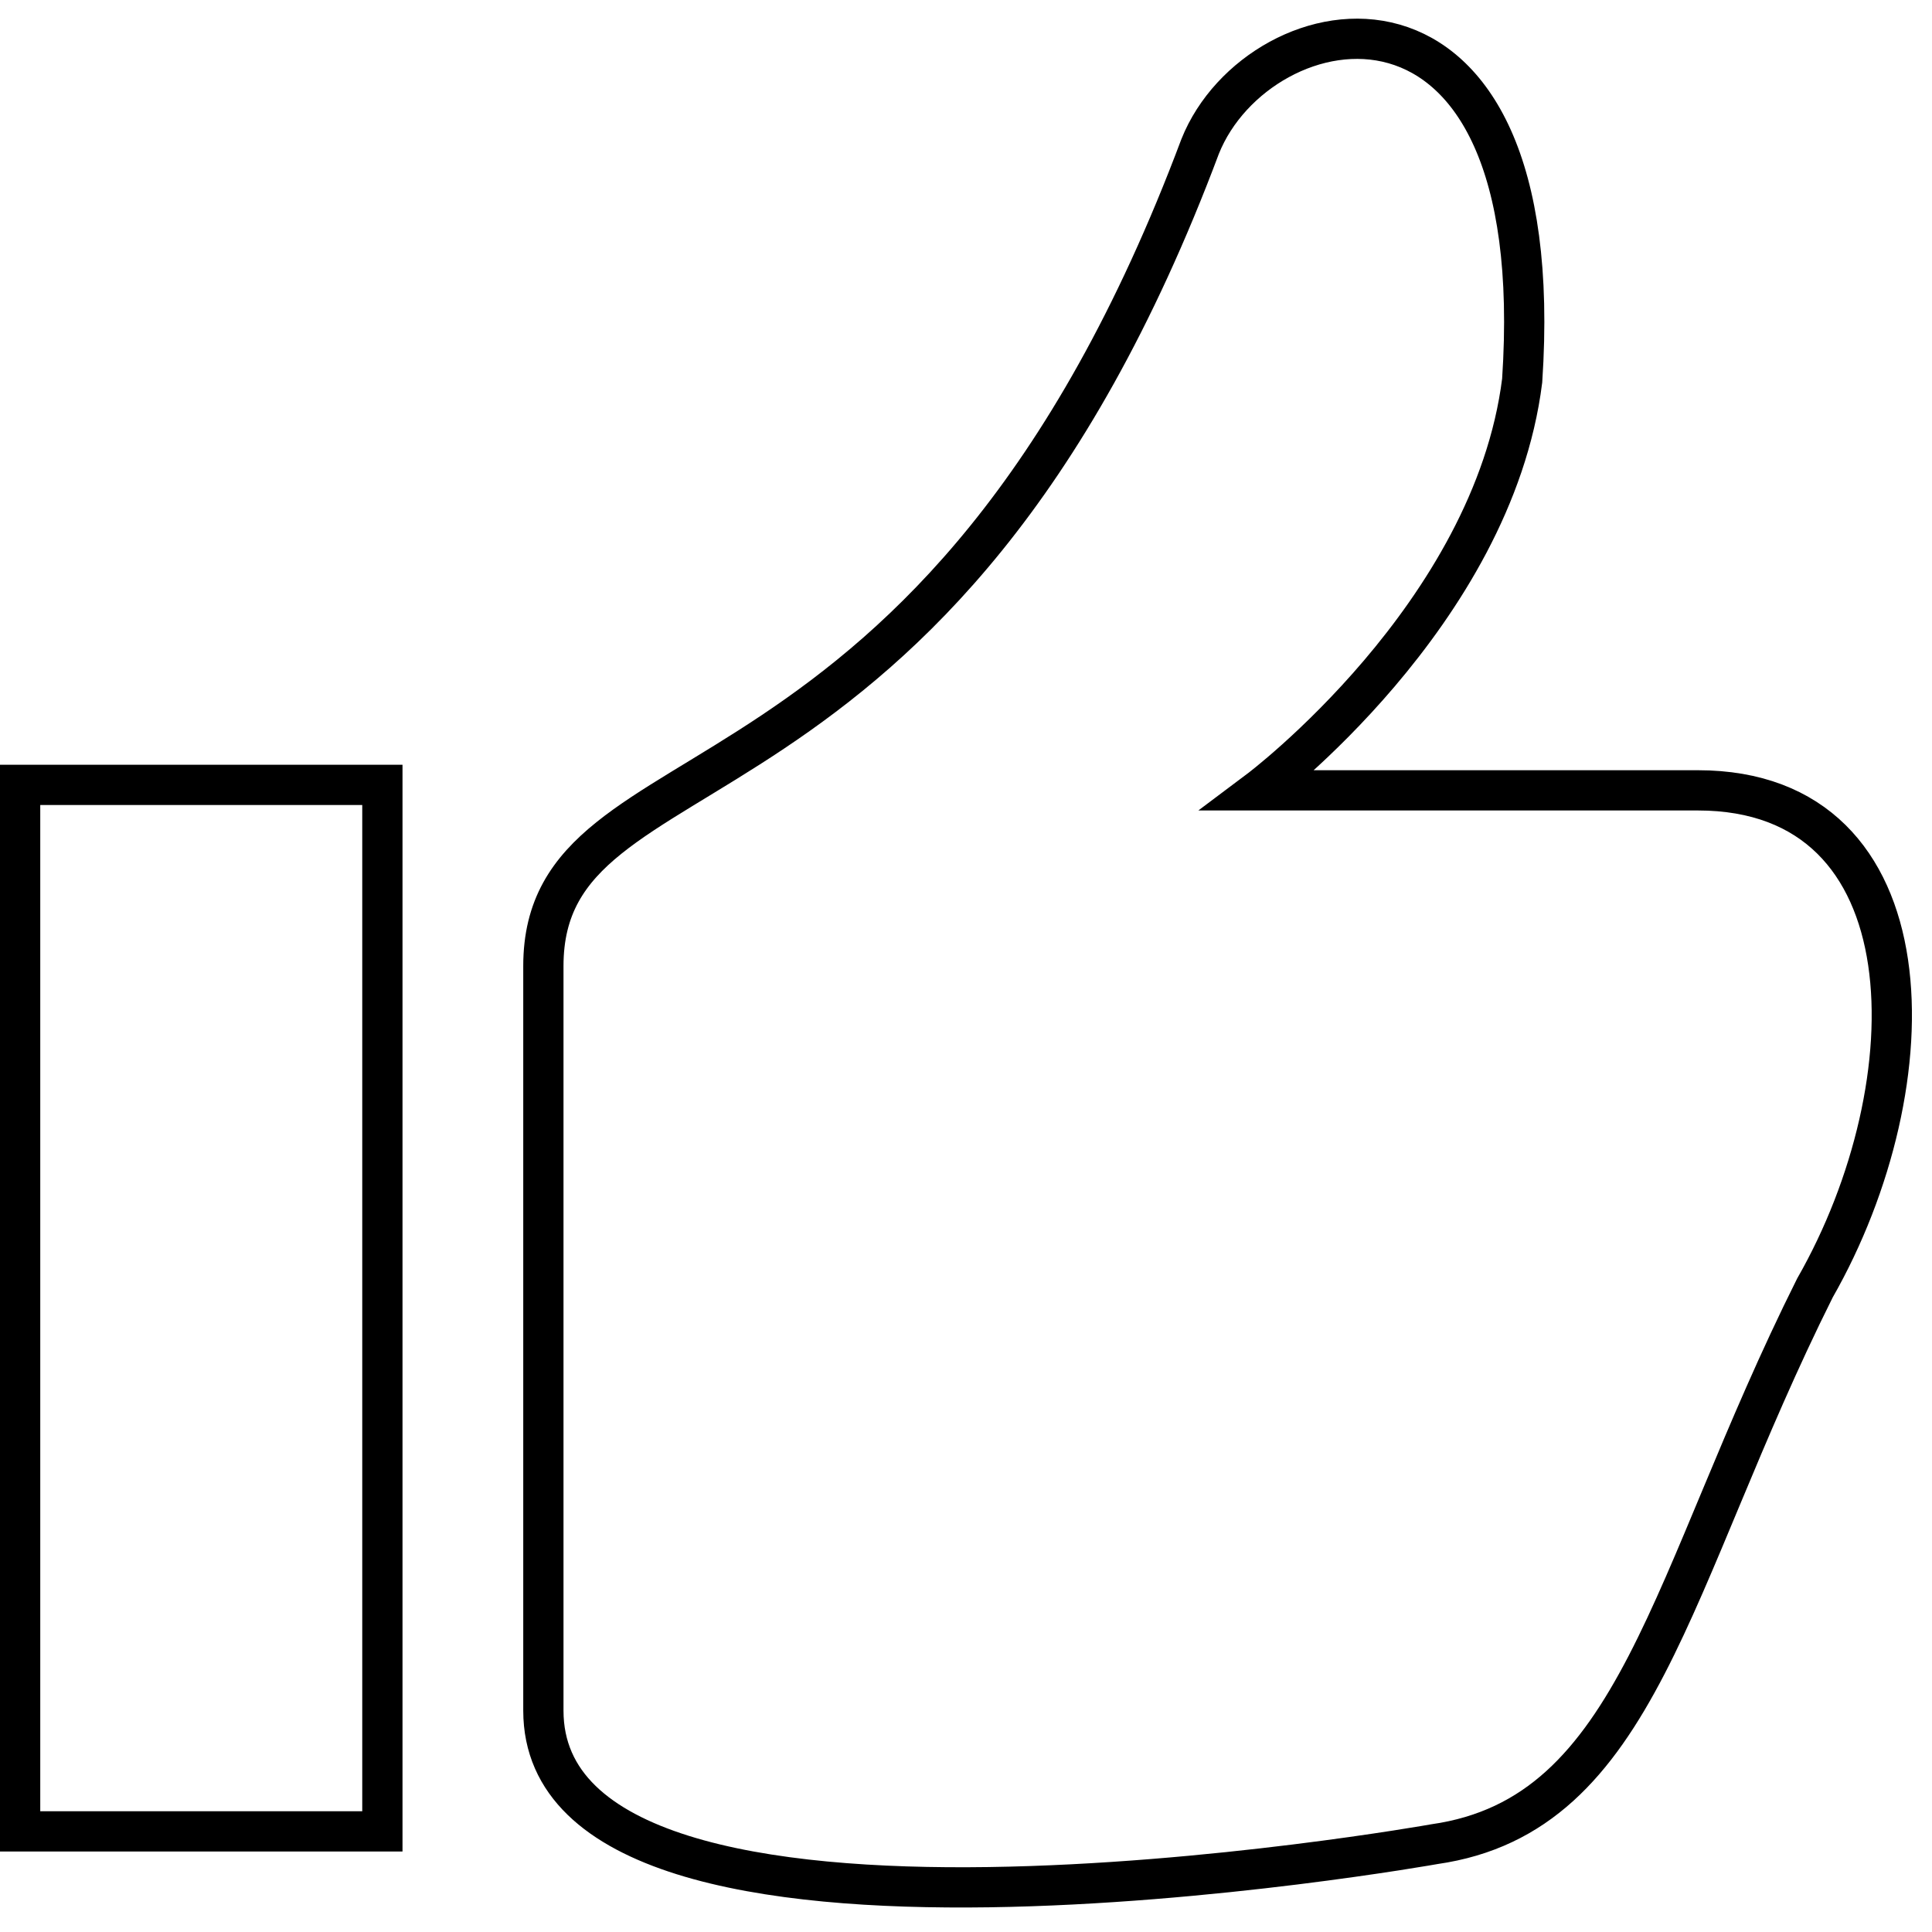 <?xml version="1.0" encoding="UTF-8"?>
<svg width="48px" height="48px" viewBox="0 0 48 48" version="1.1" xmlns="http://www.w3.org/2000/svg" xmlns:xlink="http://www.w3.org/1999/xlink">
    <!-- Generator: Sketch 41.2 (35397) - http://www.bohemiancoding.com/sketch -->
    <title>like2-line</title>
    <desc>Created with Sketch.</desc>
    <defs></defs>
    <g id="page" stroke="none" stroke-width="1" fill="none" fill-rule="evenodd">
        <g id="like2-line" stroke="#000000">
            <rect id="Rectangle-6" x="0.5" y="19.5" width="9" height="26"></rect>
            <path d="M29.818,3.636 C23.273,21.091 13.5,18.182 13.5,24 L13.5,42.5 C13.5,49.773 35.636,45.818 35.636,45.818 C40.727,45.091 41.455,39.273 45.091,32 C48,26.909 48,19.636 42.182,19.636 L31.273,19.636 C31.273,19.636 37.091,15.273 37.818,9.455 C38.545,-1.455 31.273,-1.25455202e-14 29.818,3.636 Z" id="Path" stroke-linecap="square"></path>
        </g>
    </g>
</svg>